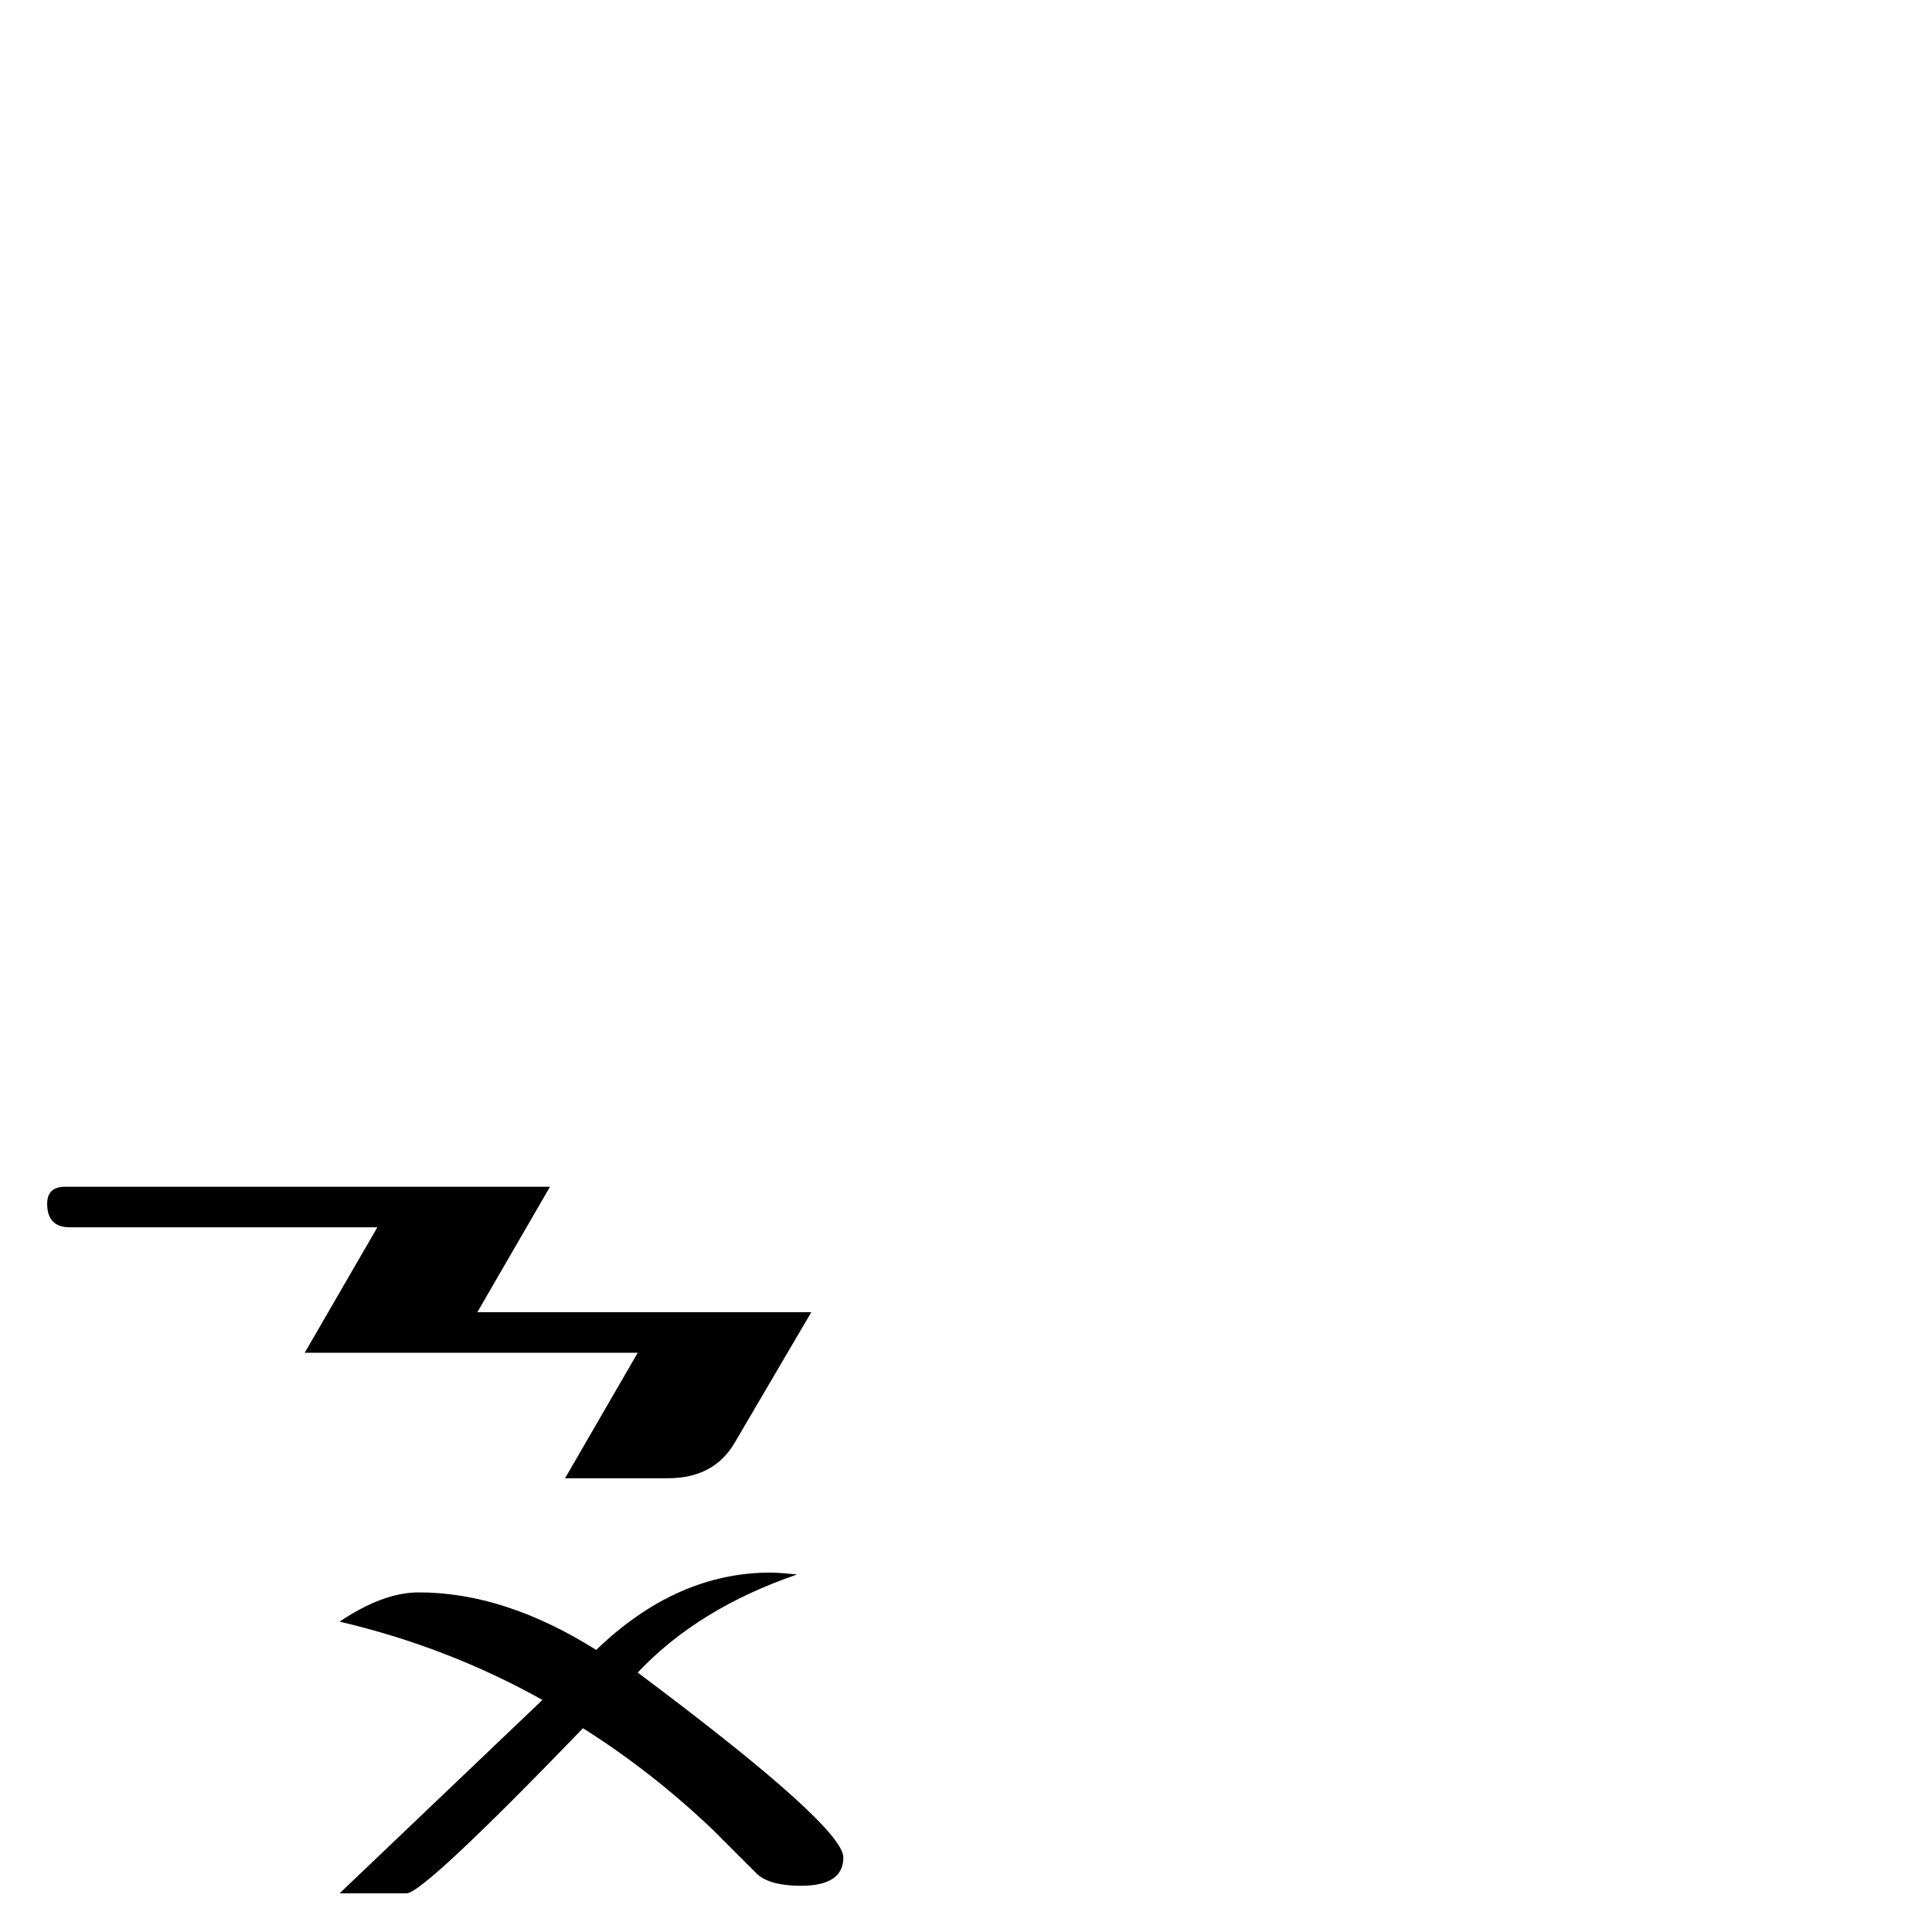 <?xml version="1.0" standalone="no"?>
<!DOCTYPE svg PUBLIC "-//W3C//DTD SVG 1.1//EN" "http://www.w3.org/Graphics/SVG/1.1/DTD/svg11.dtd" >
<svg viewBox="0 -442 2048 2048">
  <g transform="matrix(1 0 0 -1 0 1606)">
   <path fill="currentColor"
d="M860 657l-81 -138q-22 -38 -71 -38h-109l77 133h-353l77 133h-326q-24 0 -24 25q0 18 19 18h514l-77 -133h354zM894 79q0 -30 -45 -30q-32 0 -46 12l-47 47q-65 62 -138 108q-169 -175 -187 -175h-71l215 205q-100 56 -215 83q46 31 84 31q91 0 188 -61q85 82 185 82
q8 0 28 -2q-105 -36 -169 -104q218 -163 218 -196z" />
  </g>

</svg>
